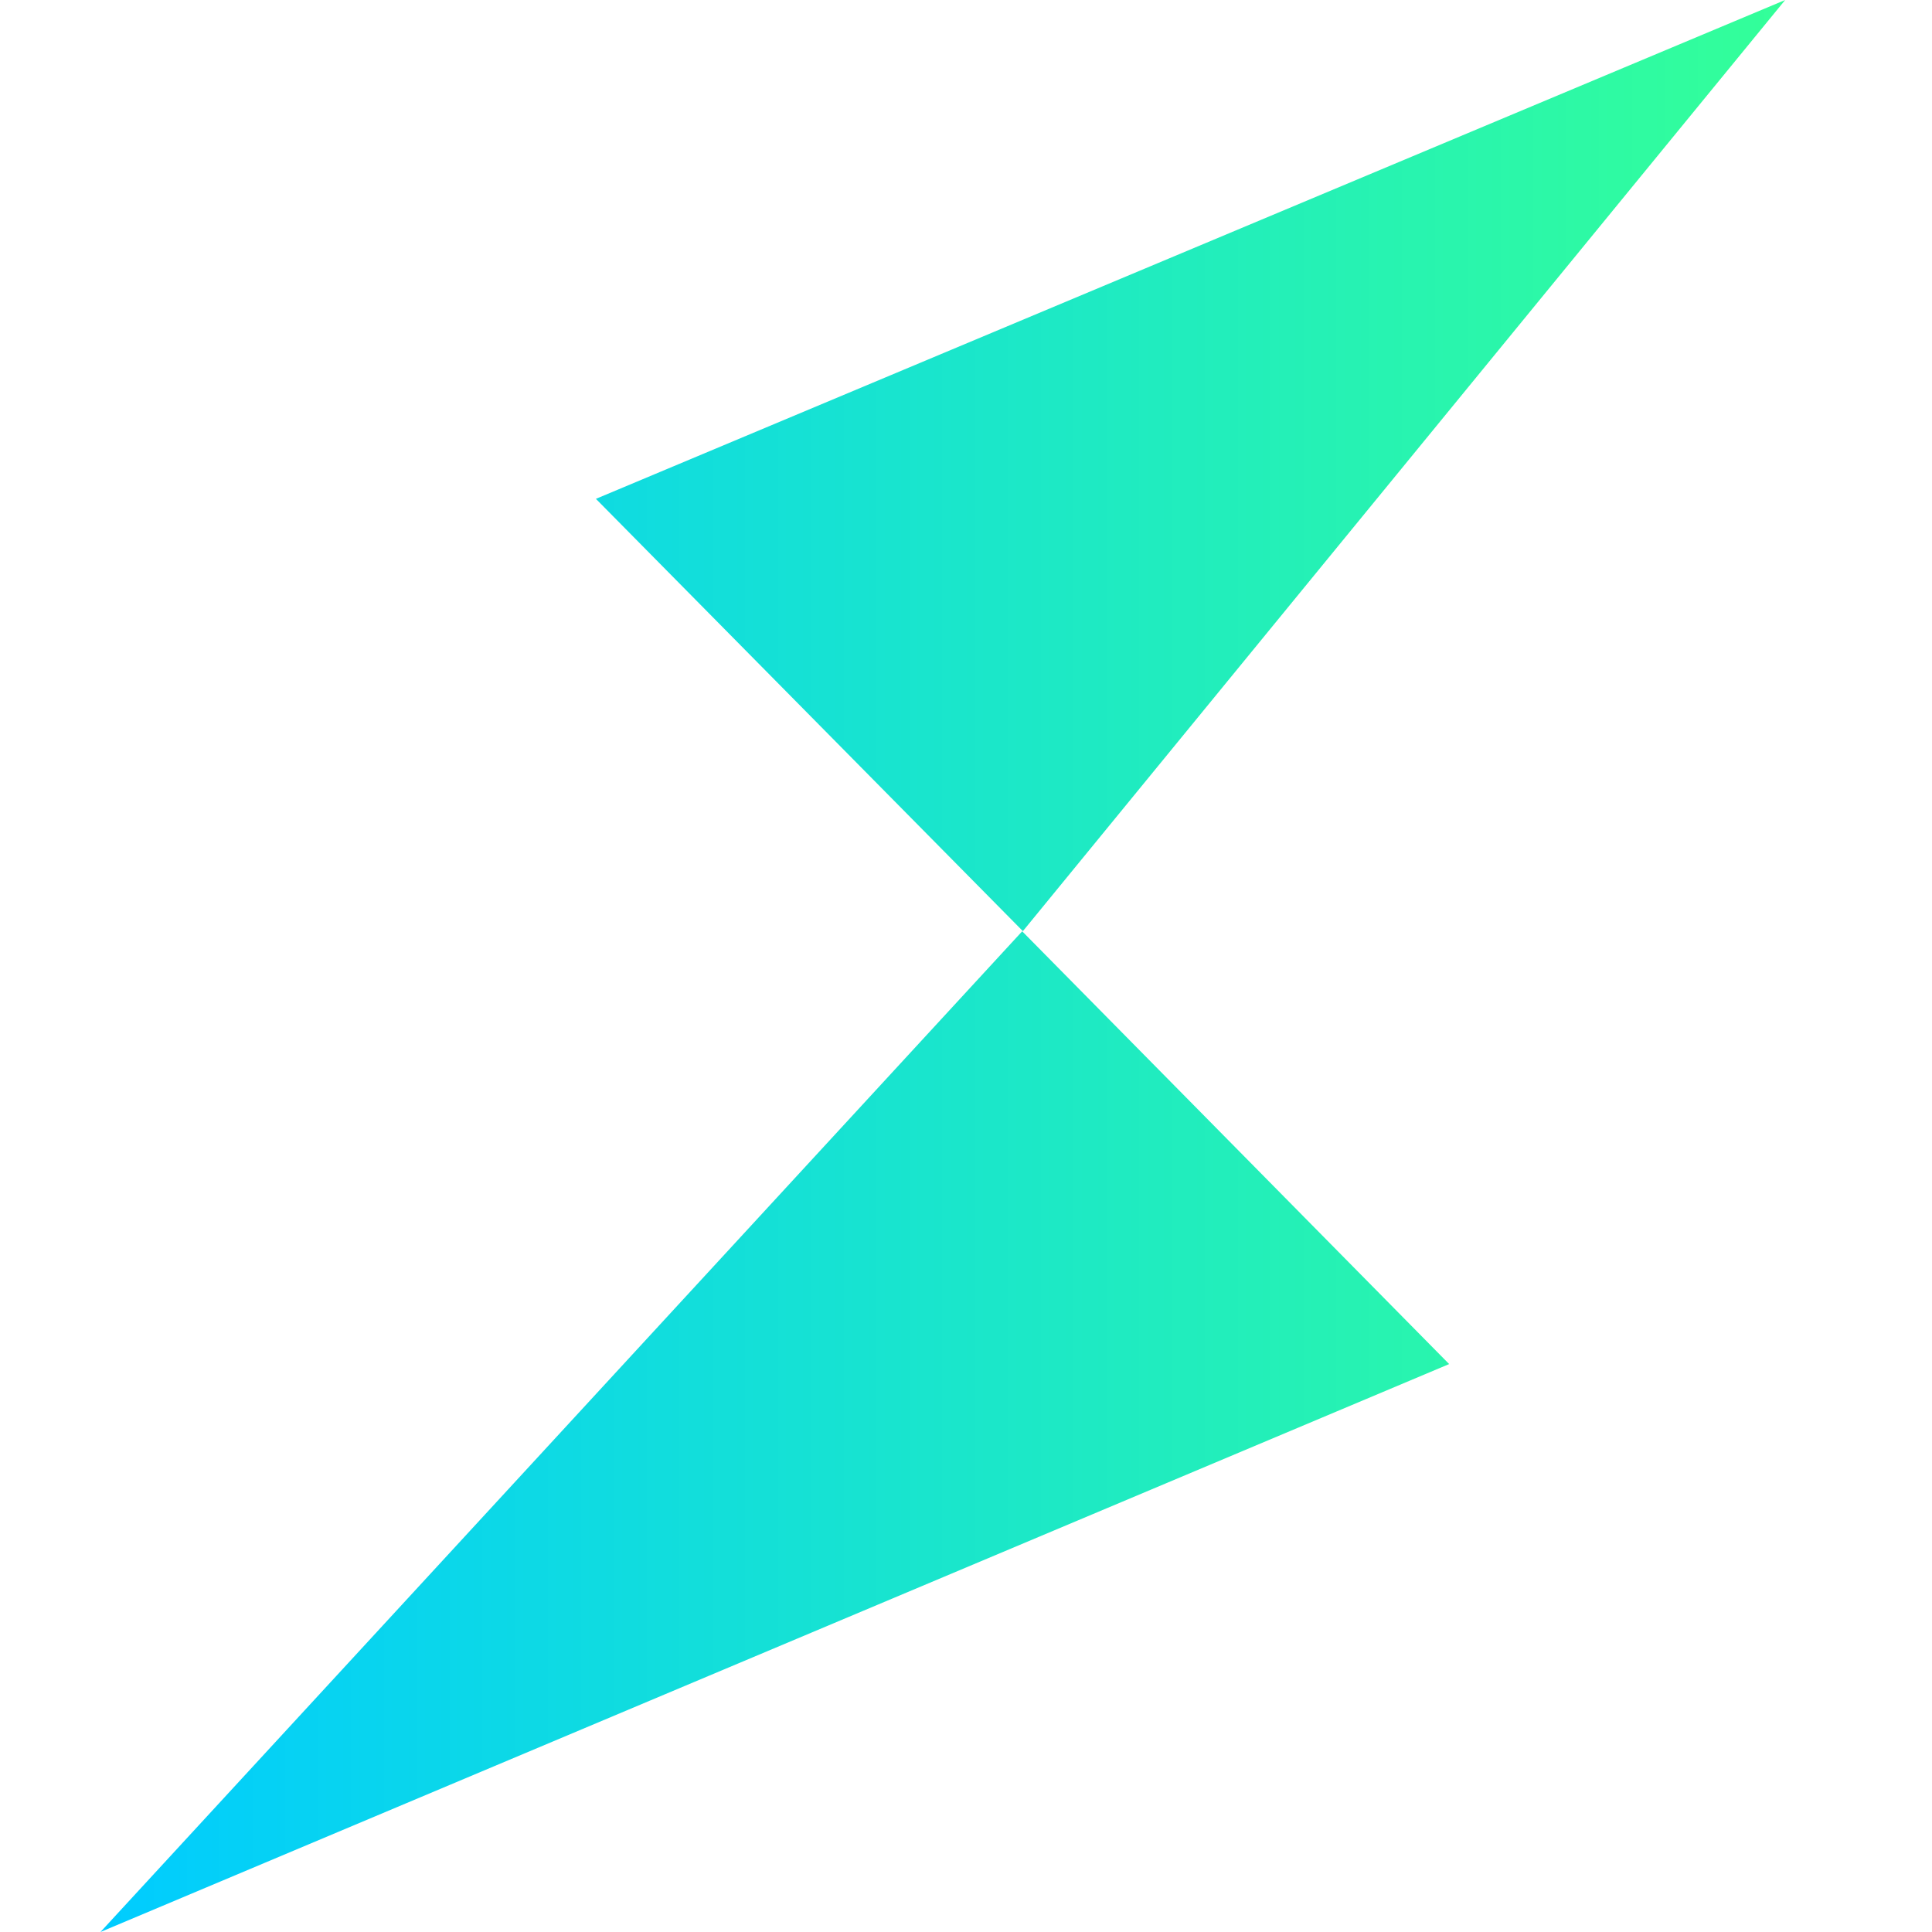 <svg id="Layer_1" data-name="Layer 1" xmlns="http://www.w3.org/2000/svg" xmlns:xlink="http://www.w3.org/1999/xlink" viewBox="0 0 250 250"><defs><style>.cls-1{fill:url(#linear-gradient);}</style><linearGradient id="linear-gradient" x1="-320.03" y1="643.99" x2="-319.17" y2="643.99" gradientTransform="matrix(253.26, 0, 0, -290.5, 81063.97, 187203.37)" gradientUnits="userSpaceOnUse"><stop offset="0" stop-color="#0cf"/><stop offset="1" stop-color="#3f9"/></linearGradient></defs><path class="cls-1" d="M13,250l174.52-73.49-55.25-56ZM77.11,64.55l55.25,55.94L231,0Z"/></svg>